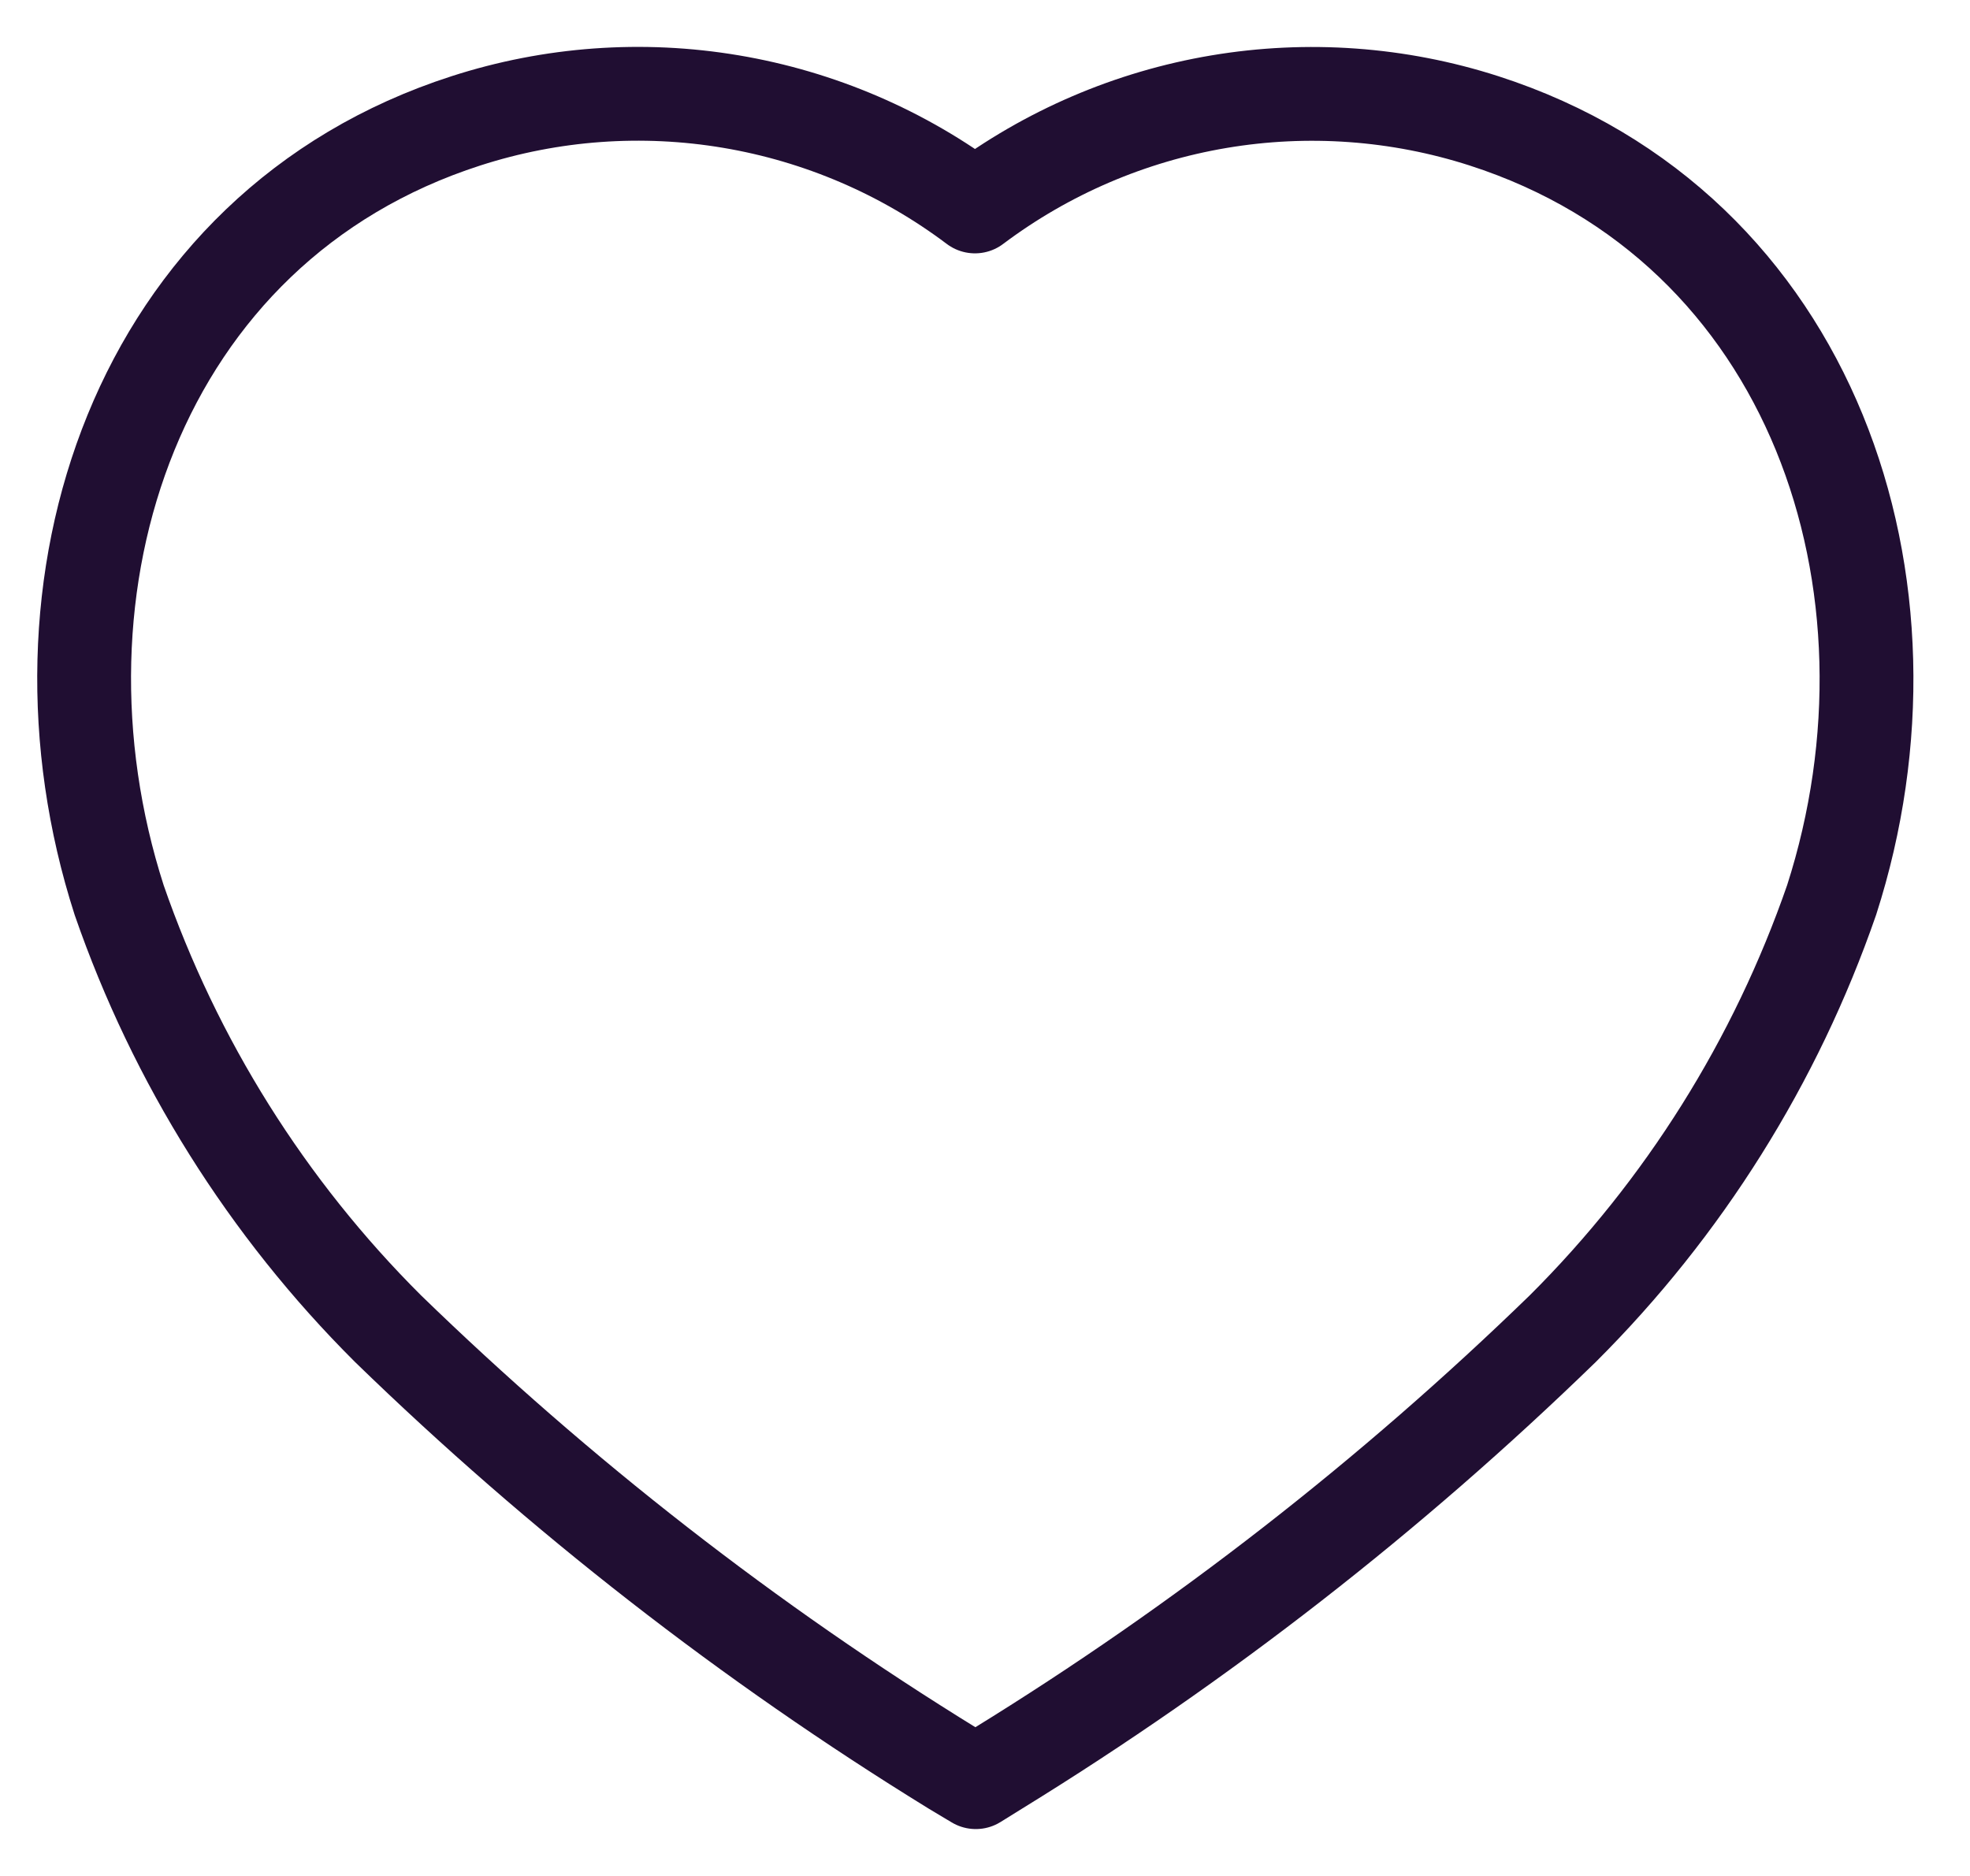 <svg xmlns="http://www.w3.org/2000/svg" width="21" height="20" viewBox="0 0 21 20" fill="none">
  <path d="M10.158 18.854C7.985 17.516 5.966 15.943 4.136 14.165C2.846 12.879 1.866 11.316 1.27 9.595C0.194 6.25 1.45 2.421 4.968 1.288C5.879 0.994 6.848 0.924 7.792 1.083C8.736 1.242 9.628 1.625 10.393 2.201C11.158 1.626 12.05 1.243 12.994 1.084C13.938 0.925 14.907 0.995 15.818 1.288C19.335 2.421 20.601 6.25 19.525 9.595C18.929 11.316 17.949 12.879 16.659 14.165C14.829 15.943 12.81 17.516 10.637 18.854L10.402 19L10.158 18.854Z" stroke="#200E32" stroke-linecap="round" stroke-linejoin="round"/>
</svg>